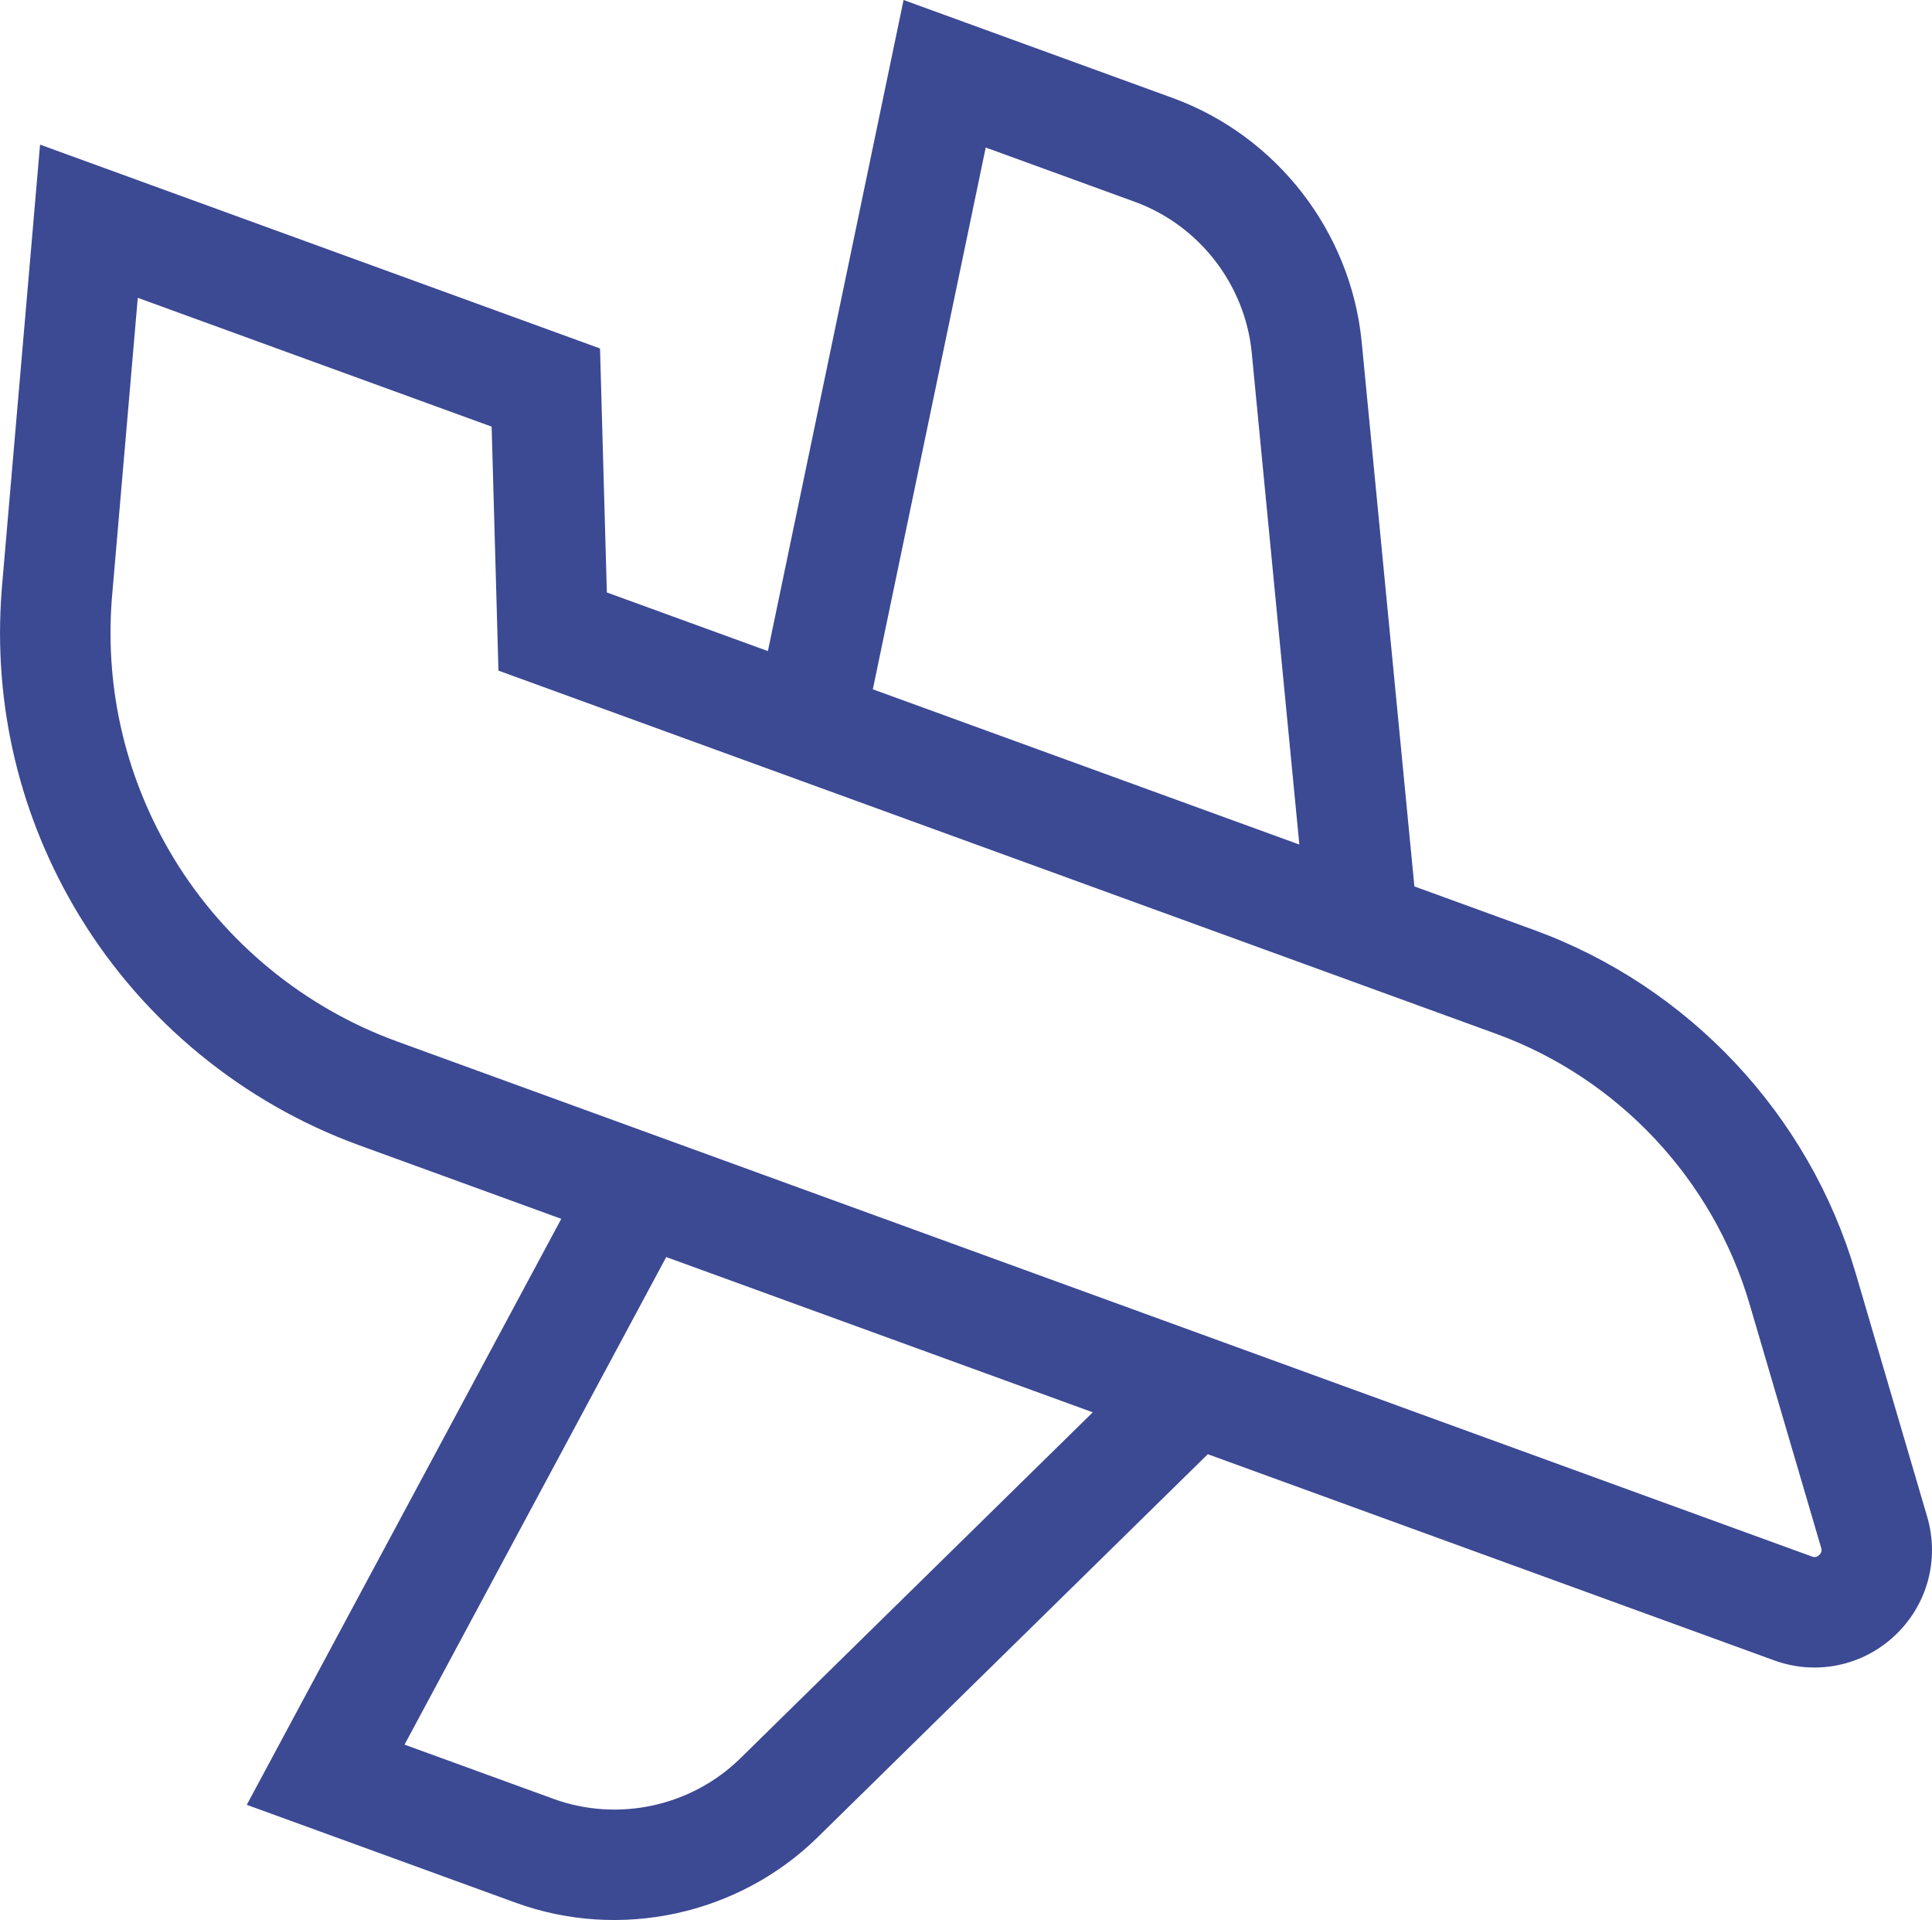 <?xml version="1.0" encoding="UTF-8"?><svg id="a" xmlns="http://www.w3.org/2000/svg" viewBox="0 0 699.33 694.86"><path d="m697.58,548.9l-25.92-88.25c-16.82-57.29-60.37-103.69-116.48-124.12l-43.21-15.73-19.07-196.95c-3.87-39.98-30.76-74.69-68.5-88.42L327.07,0l-49.11,235.63-58.3-21.22-2.47-88.3L14.5,52.34.61,213.5v.19c-3.21,41.54,6.56,82.31,28.23,117.89,23.24,38.17,59.17,67.61,101.16,82.89l73.17,26.63-113.84,212.07,97.34,35.43c37.74,13.74,80.65,4.43,109.31-23.7l141.21-138.62,204.99,74.61c15.17,5.52,31.91,2.09,43.69-8.96,11.77-11.05,16.26-27.54,11.71-43.03ZM356.8,53.39l53.93,19.63c23.34,8.5,39.97,29.96,42.37,54.69l17.23,177.94-154.39-56.19,40.86-196.06Zm-88.83,582.97c-17.73,17.4-44.27,23.16-67.61,14.66l-53.93-19.63,94.73-176.46,154.39,56.19-127.57,125.23Zm390.53-73.59c-1.15,1.08-2.19.7-2.63.54l-187.04-68.08-246.54-89.73-78.61-28.61c-33.49-12.19-62.14-35.67-80.68-66.11-17.27-28.36-25.06-60.84-22.53-93.94l9.4-109.06,128.09,46.62,2.47,88.3,89.28,32.5,246.54,89.73,25.26,9.19c44.21,16.09,78.52,52.65,91.78,97.8l25.92,88.25c.13.45.45,1.52-.71,2.59Z" style="fill:#3c4993; stroke-width:0px;"/></svg>